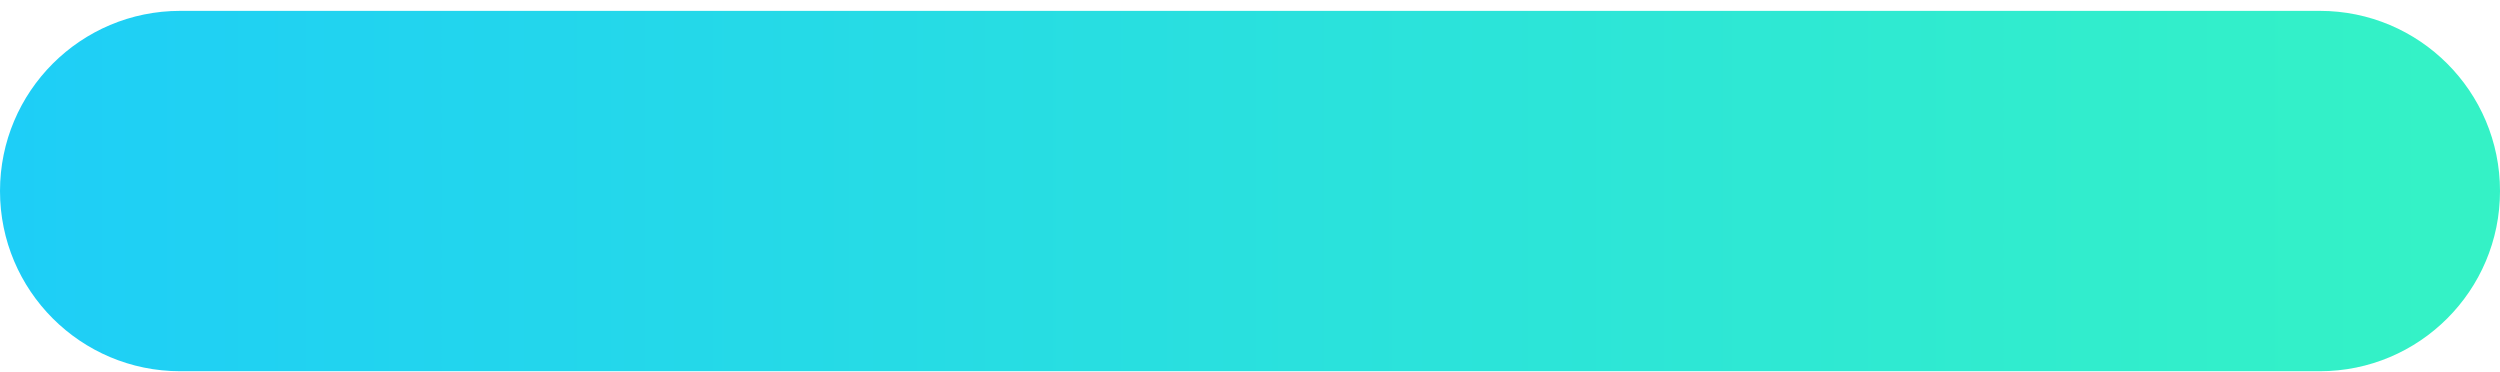 <svg width="222" height="33" viewBox="0 0 222 33" fill="none" xmlns="http://www.w3.org/2000/svg">
<path d="M206 0.965H16C7.163 0.965 0 8.128 0 16.965C0 25.801 7.163 32.965 16 32.965H206C214.837 32.965 222 25.801 222 16.965C222 8.128 214.837 0.965 206 0.965Z" fill="url(#paint0_linear_1_1971)"/>
<defs>
<linearGradient id="paint0_linear_1_1971" x1="217.116" y1="16.965" x2="0" y2="16.965" gradientUnits="userSpaceOnUse">
<stop stop-color="#34F2C6"/>
<stop offset="1" stop-color="#1ECEF7"/>
</linearGradient>
</defs>
</svg>
